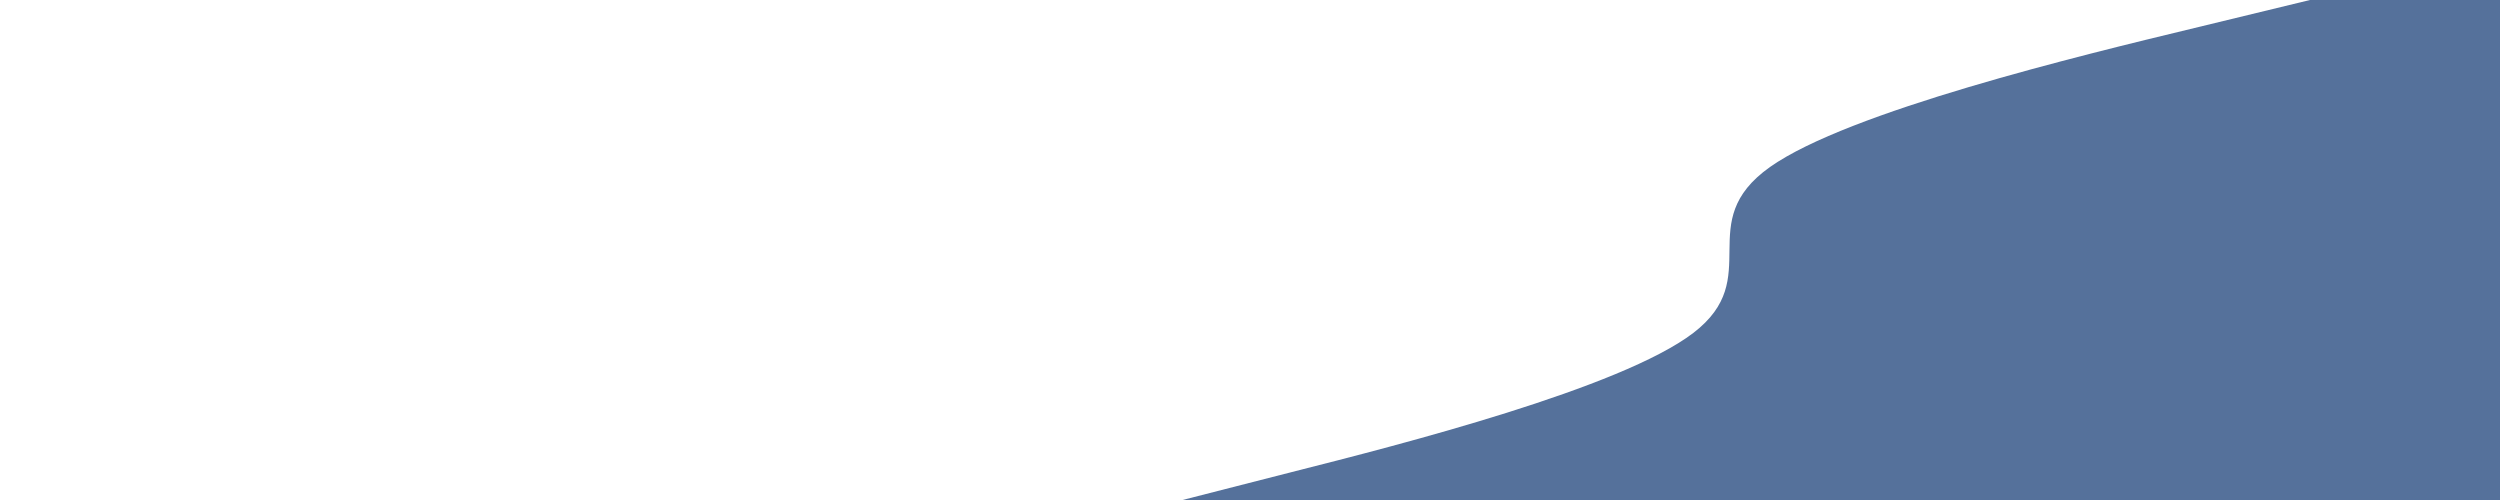 <svg id="visual" viewBox="0 0 1000 200" width="1000" height="200" xmlns="http://www.w3.org/2000/svg" xmlns:xlink="http://www.w3.org/1999/xlink" version="1.1"><path d="M473 200L516.8 188.8C560.7 177.7 648.3 155.3 677.3 133.2C706.3 111 676.7 89 708 66.8C739.3 44.7 831.7 22.3 877.8 11.2L924 0L1000 0L1000 11.2C1000 22.3 1000 44.7 1000 66.8C1000 89 1000 111 1000 133.2C1000 155.3 1000 177.7 1000 188.8L1000 200Z" fill="#55719b"></path></svg>